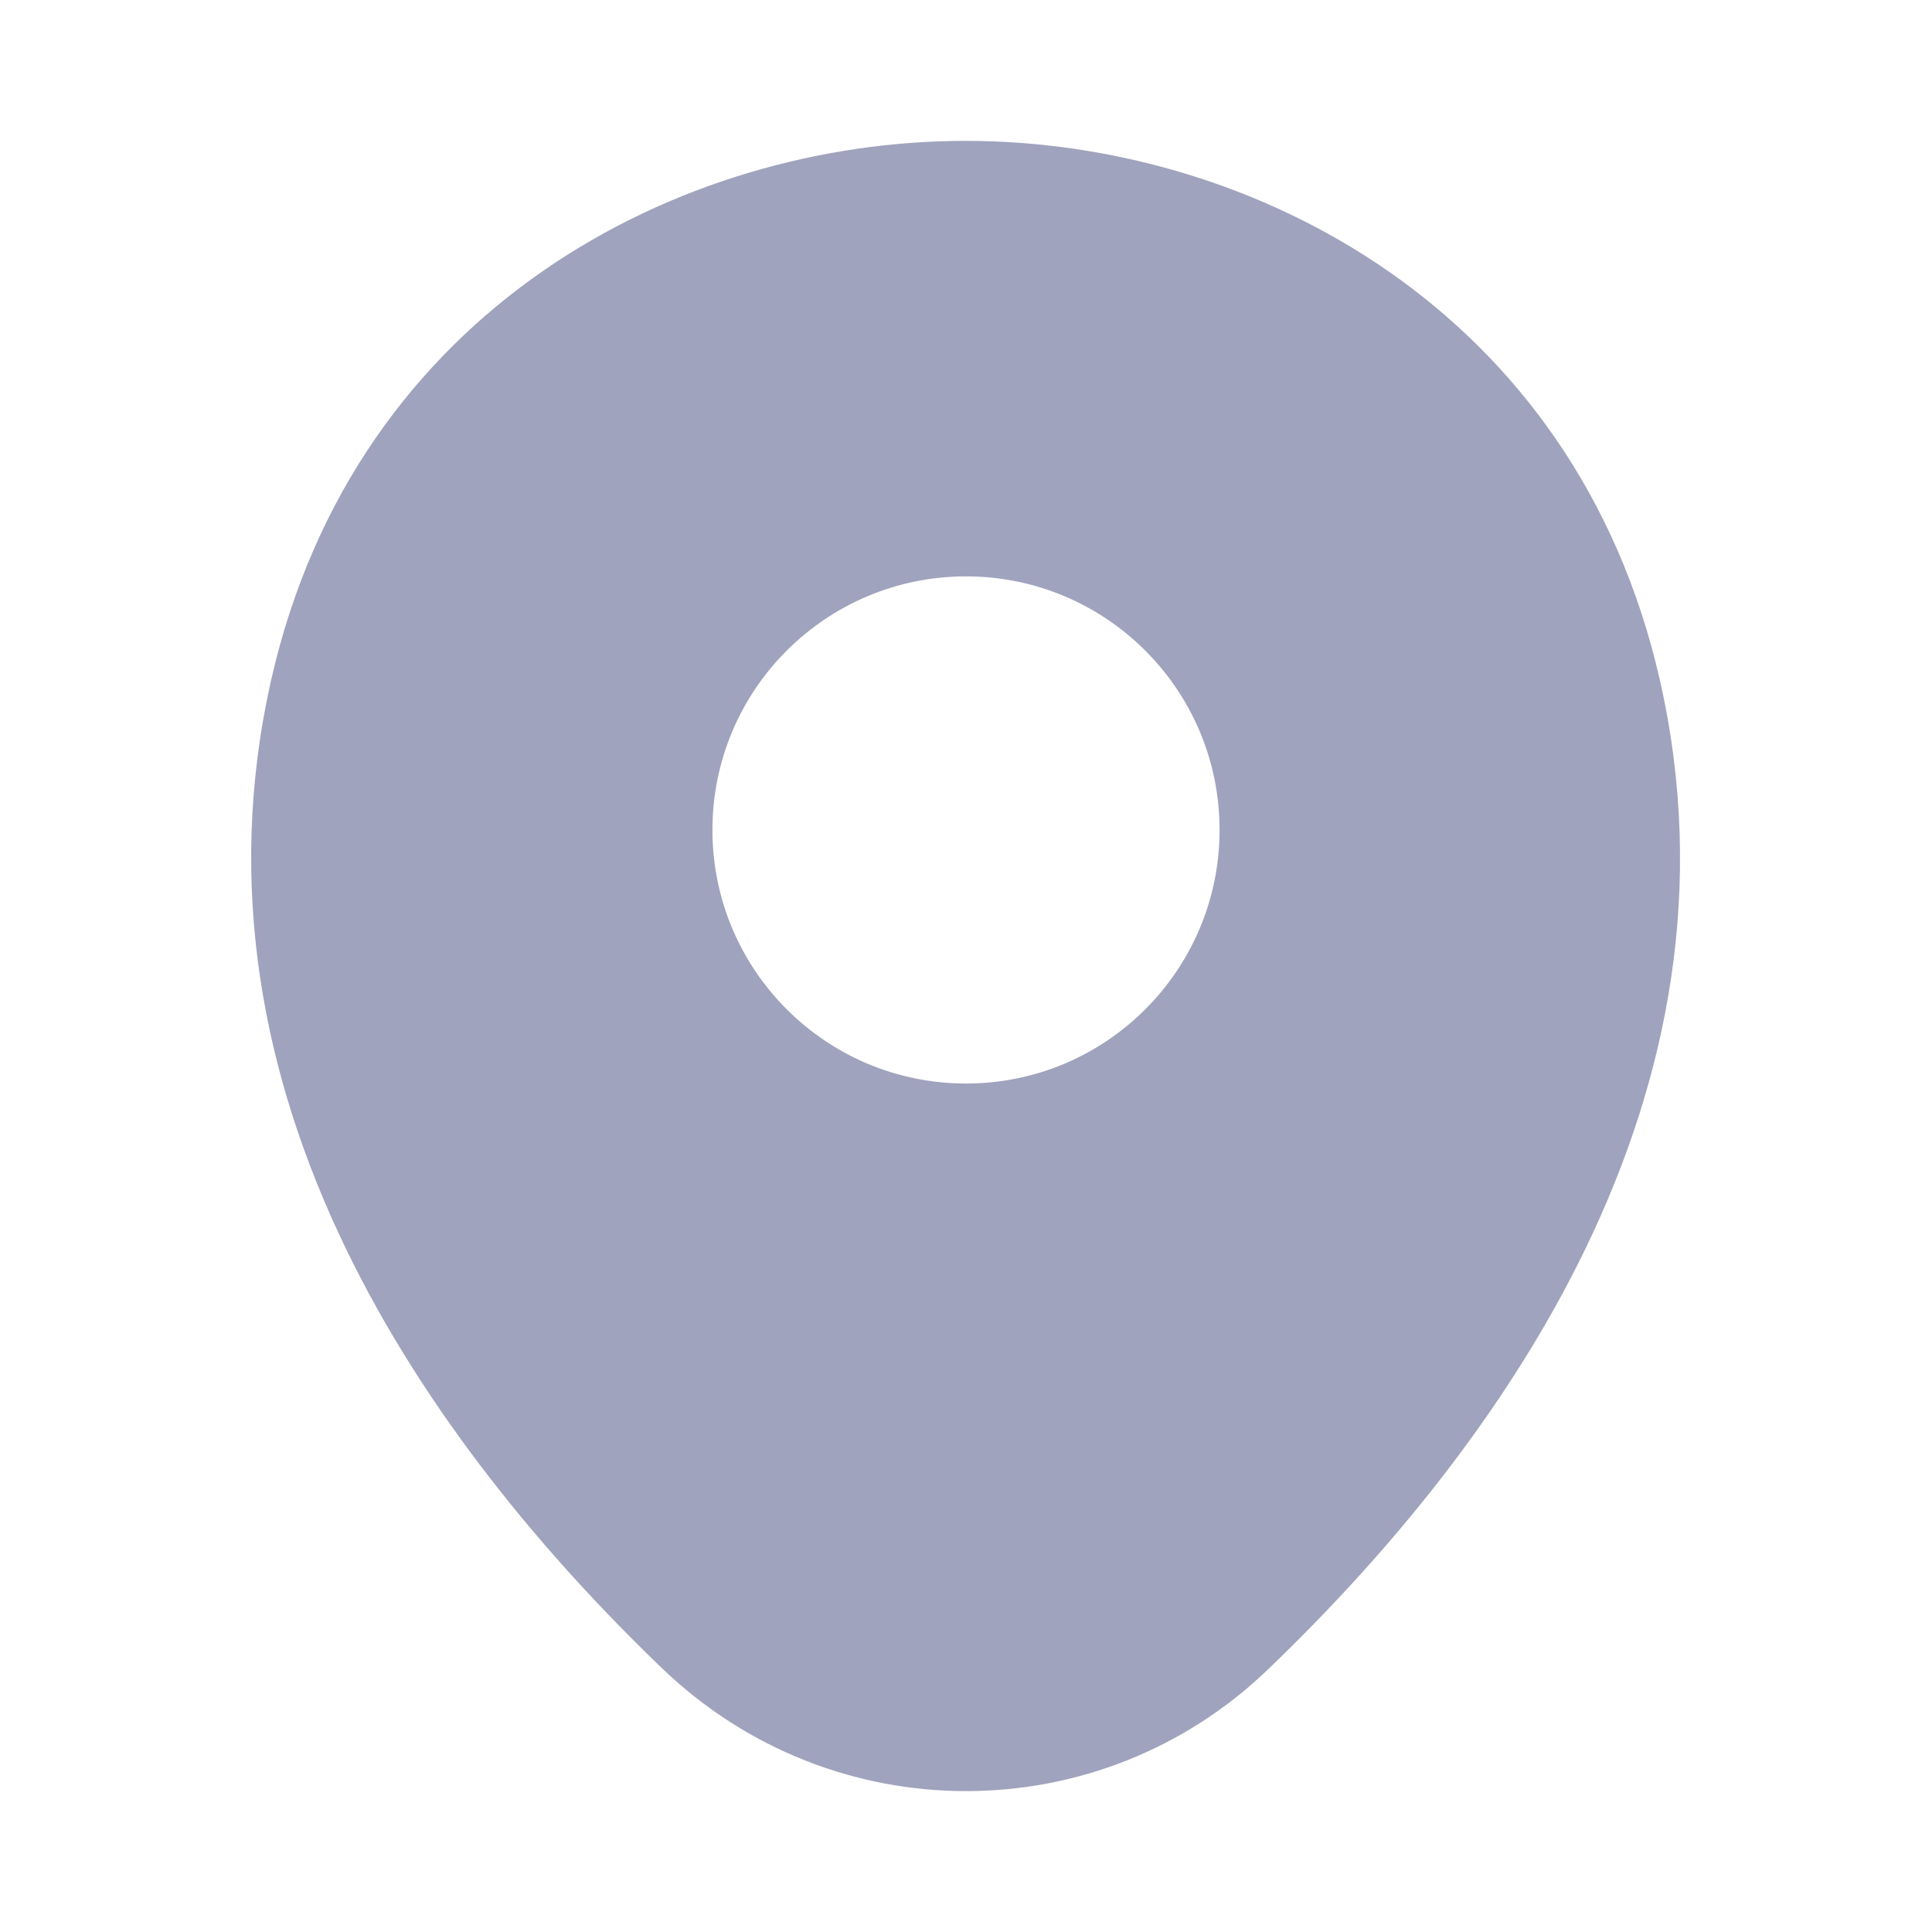 <svg width="24" height="24" viewBox="0 0 24 24" fill="none" xmlns="http://www.w3.org/2000/svg">
<path d="M20.62 8.45C19.57 3.83 15.54 1.75 12 1.75C12 1.75 12 1.75 11.99 1.75C8.46 1.75 4.42 3.82 3.37 8.44C2.2 13.6 5.36 17.97 8.22 20.72C9.28 21.74 10.64 22.25 12 22.25C13.36 22.25 14.72 21.74 15.77 20.72C18.63 17.97 21.79 13.61 20.62 8.45ZM12 13.46C10.26 13.46 8.85 12.05 8.85 10.31C8.85 8.57 10.26 7.16 12 7.16C13.74 7.16 15.15 8.57 15.15 10.31C15.15 12.05 13.74 13.46 12 13.46Z" fill="#A0A3BD"/>
</svg>
